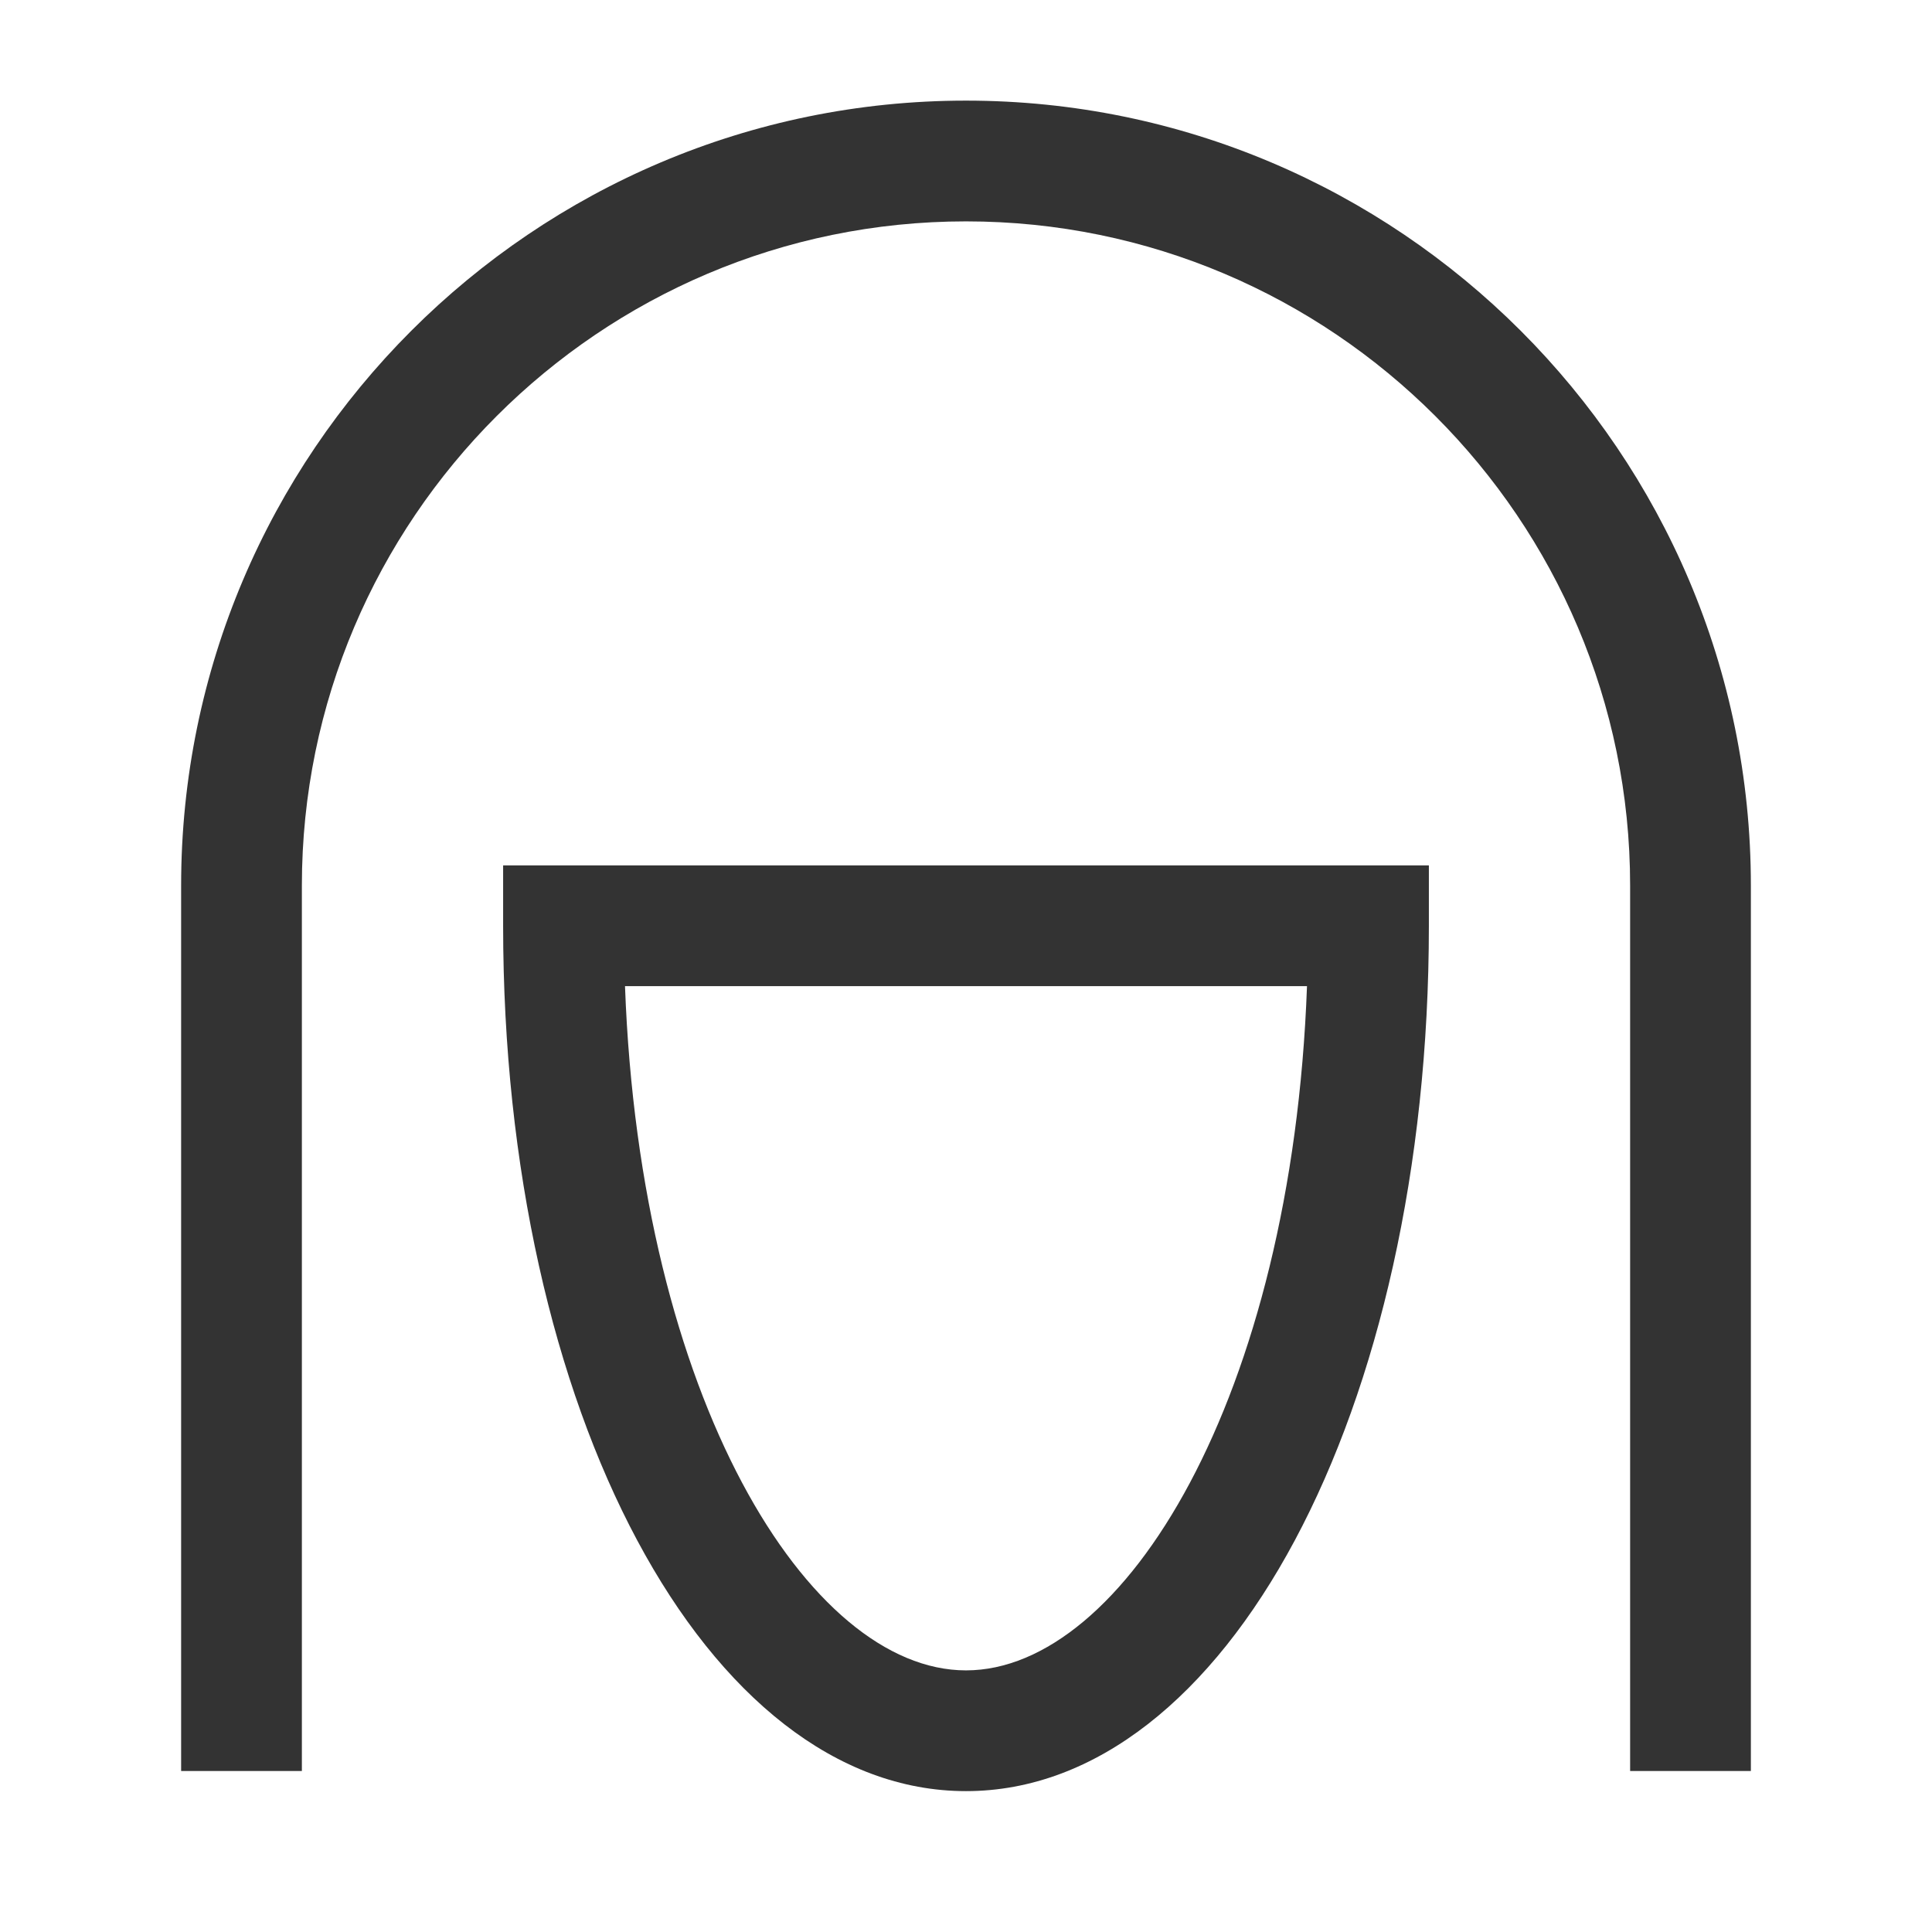 <?xml version="1.0" encoding="iso-8859-1"?>
<svg version="1.1" id="&#x56FE;&#x5C42;_1" xmlns="http://www.w3.org/2000/svg" xmlns:xlink="http://www.w3.org/1999/xlink" x="0px"
	 y="0px" viewBox="0 0 24 24" style="enable-background:new 0 0 24 24;" xml:space="preserve">
<path style="fill:#333333;" d="M21.75,22h-1.5V11c0-4.549-3.701-8.25-8.25-8.25S3.75,6.451,3.75,11v11h-1.5V11
	c0-5.376,4.374-9.75,9.75-9.75s9.75,4.374,9.75,9.75V22z"/>
<path style="fill:#333333;" d="M12,22.25c-3.224,0-5.75-4.722-5.75-10.75v-0.75h11.5v0.75C17.75,17.528,15.225,22.25,12,22.25z
	 M7.764,12.25c0.188,5.116,2.278,8.5,4.236,8.5c1.958,0,4.049-3.384,4.236-8.5H7.764z"/>
</svg>






